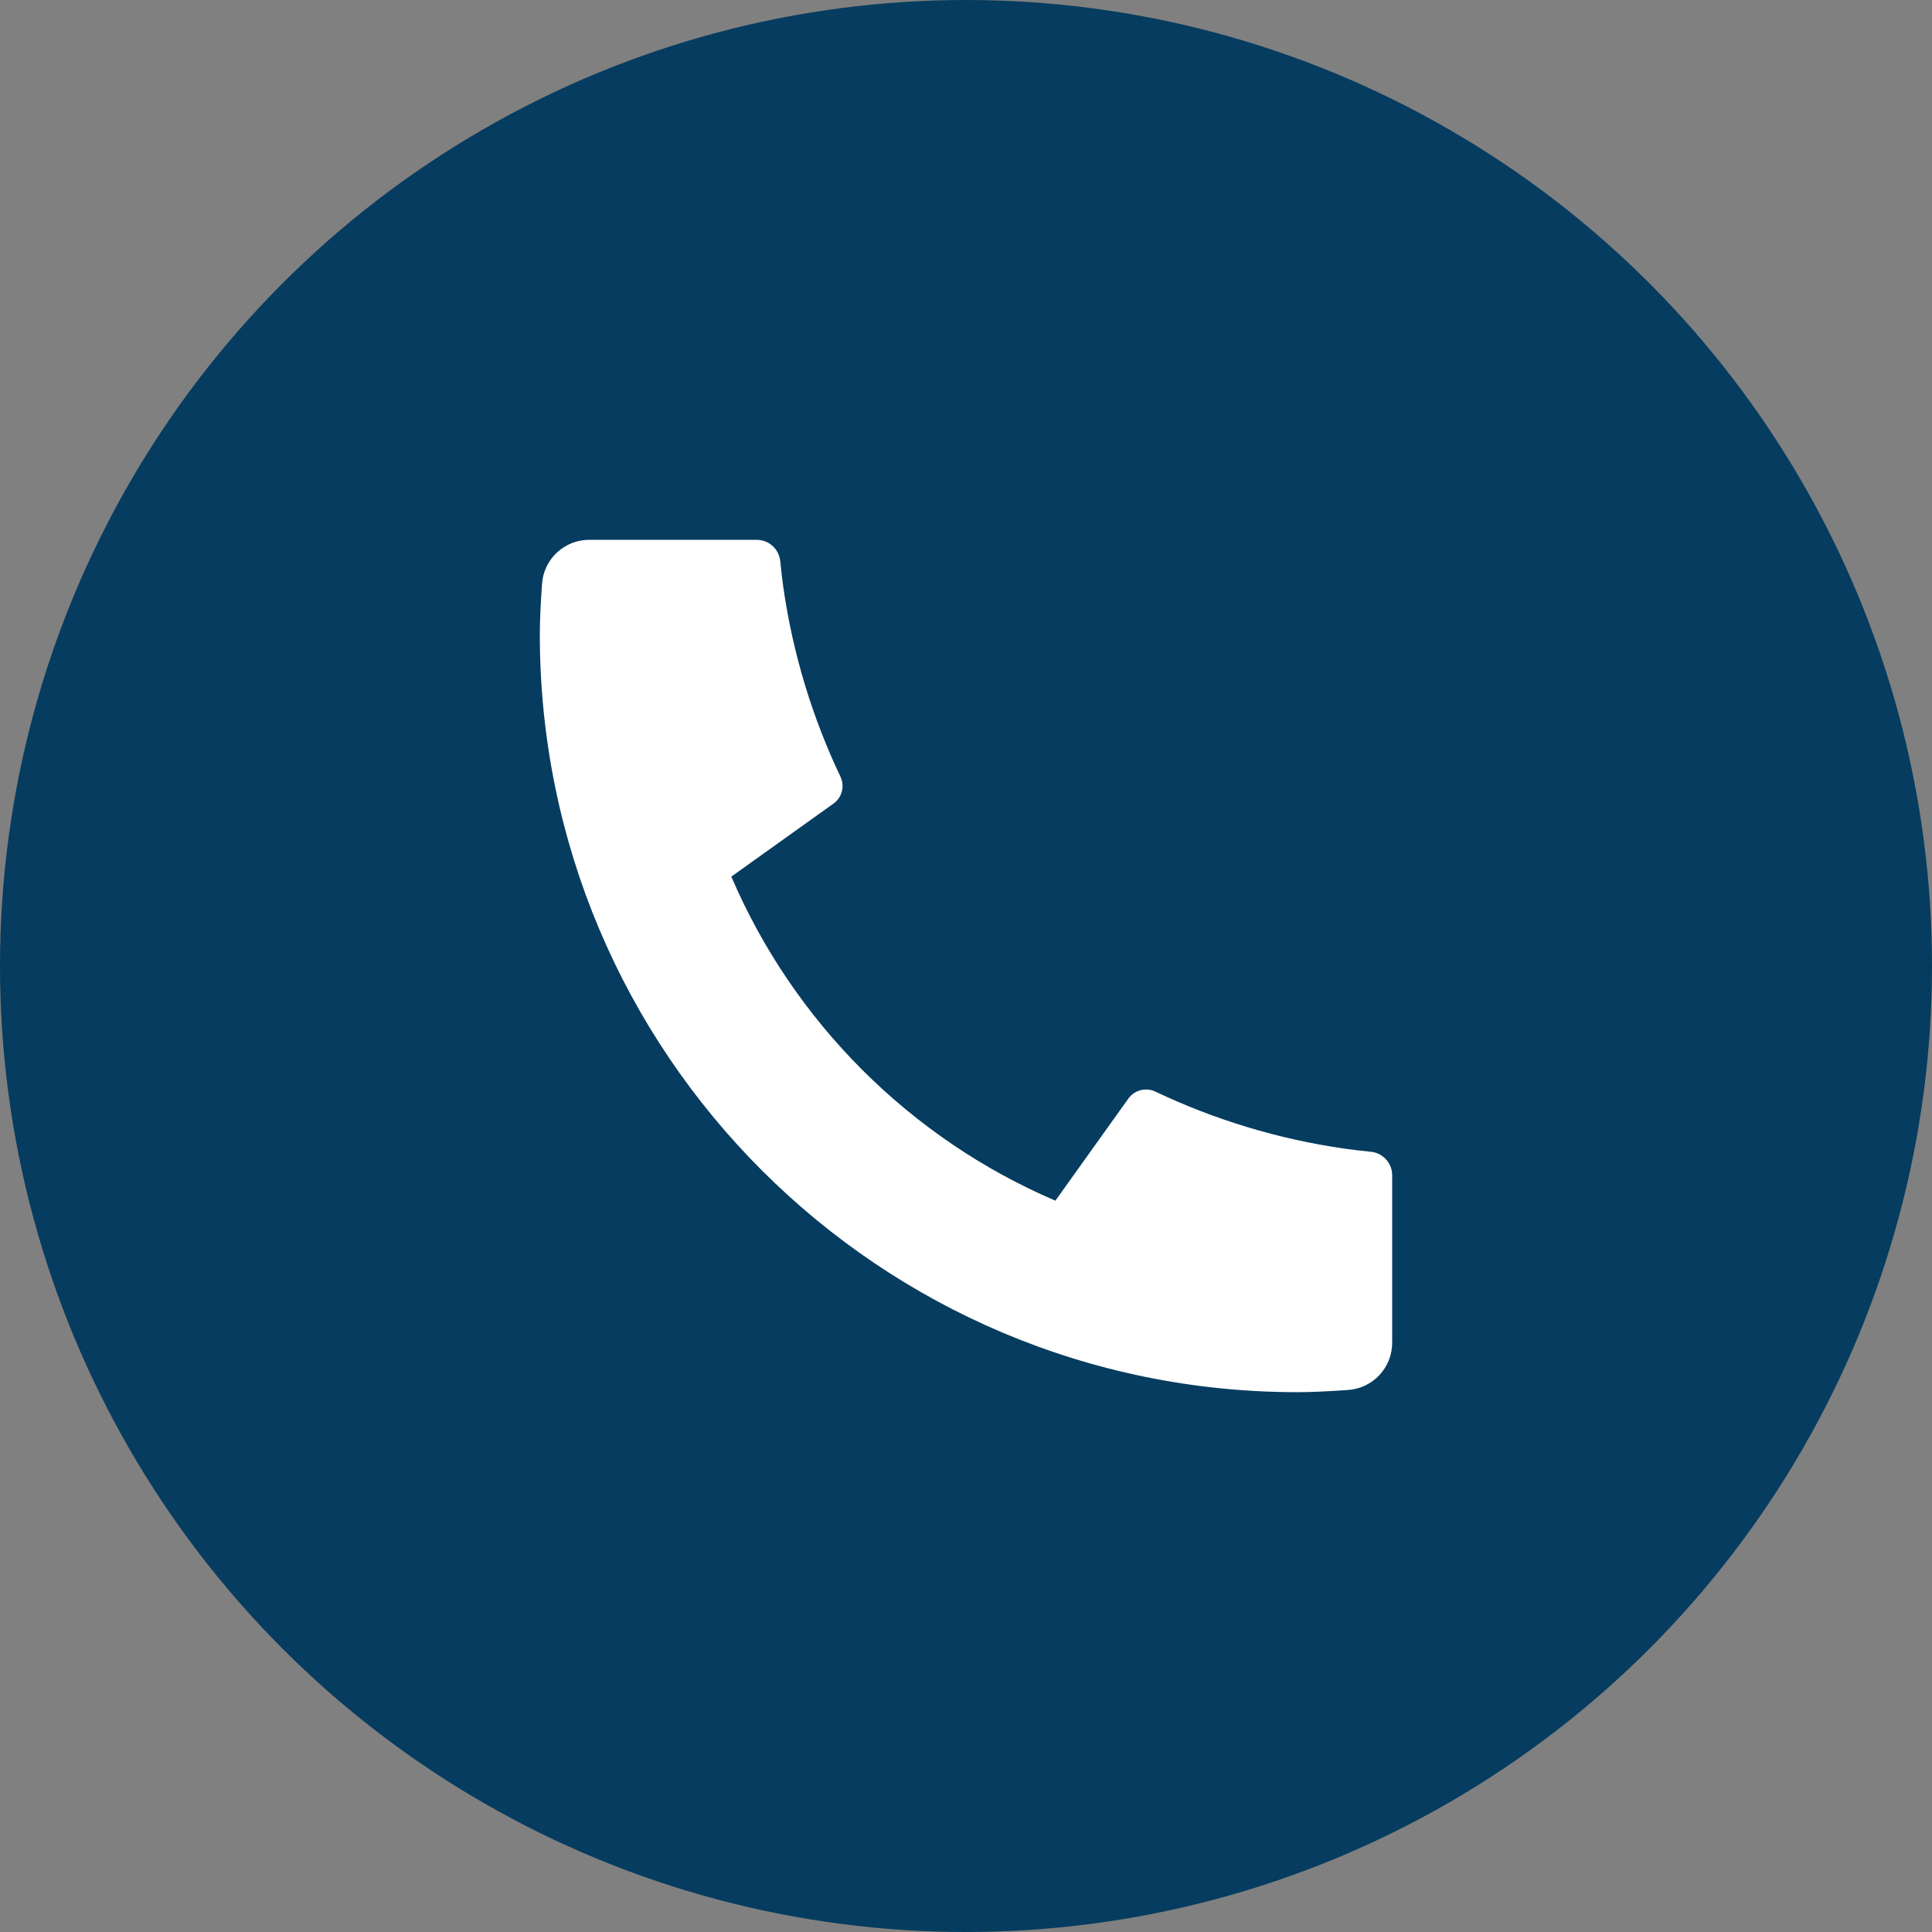 <svg width="34" height="34" viewBox="0 0 34 34" fill="none" xmlns="http://www.w3.org/2000/svg">
    <rect x="0" y="0" width="34" height="34" fill="#808080" stroke="none"/>
    <circle cx="17" cy="17" r="17" fill="#063C5F"/>
    <path d="M24.5 20.683V23.63C24.5 24.068 24.162 24.431 23.725 24.461C23.361 24.487 23.064 24.5 22.833 24.5C15.47 24.5 9.5 18.53 9.5 11.167C9.5 10.936 9.513 10.639 9.539 10.275C9.569 9.838 9.932 9.5 10.37 9.5H13.317C13.531 9.5 13.71 9.662 13.731 9.875C13.751 10.066 13.768 10.219 13.785 10.335C13.954 11.512 14.298 12.633 14.791 13.669C14.87 13.835 14.818 14.035 14.668 14.142L12.87 15.427C13.965 17.984 16.016 20.035 18.573 21.13L19.856 19.335C19.964 19.183 20.166 19.131 20.334 19.211C21.37 19.703 22.491 20.047 23.668 20.215C23.783 20.232 23.935 20.25 24.125 20.269C24.338 20.29 24.5 20.469 24.5 20.683Z" fill="white"/>
    </svg>
    